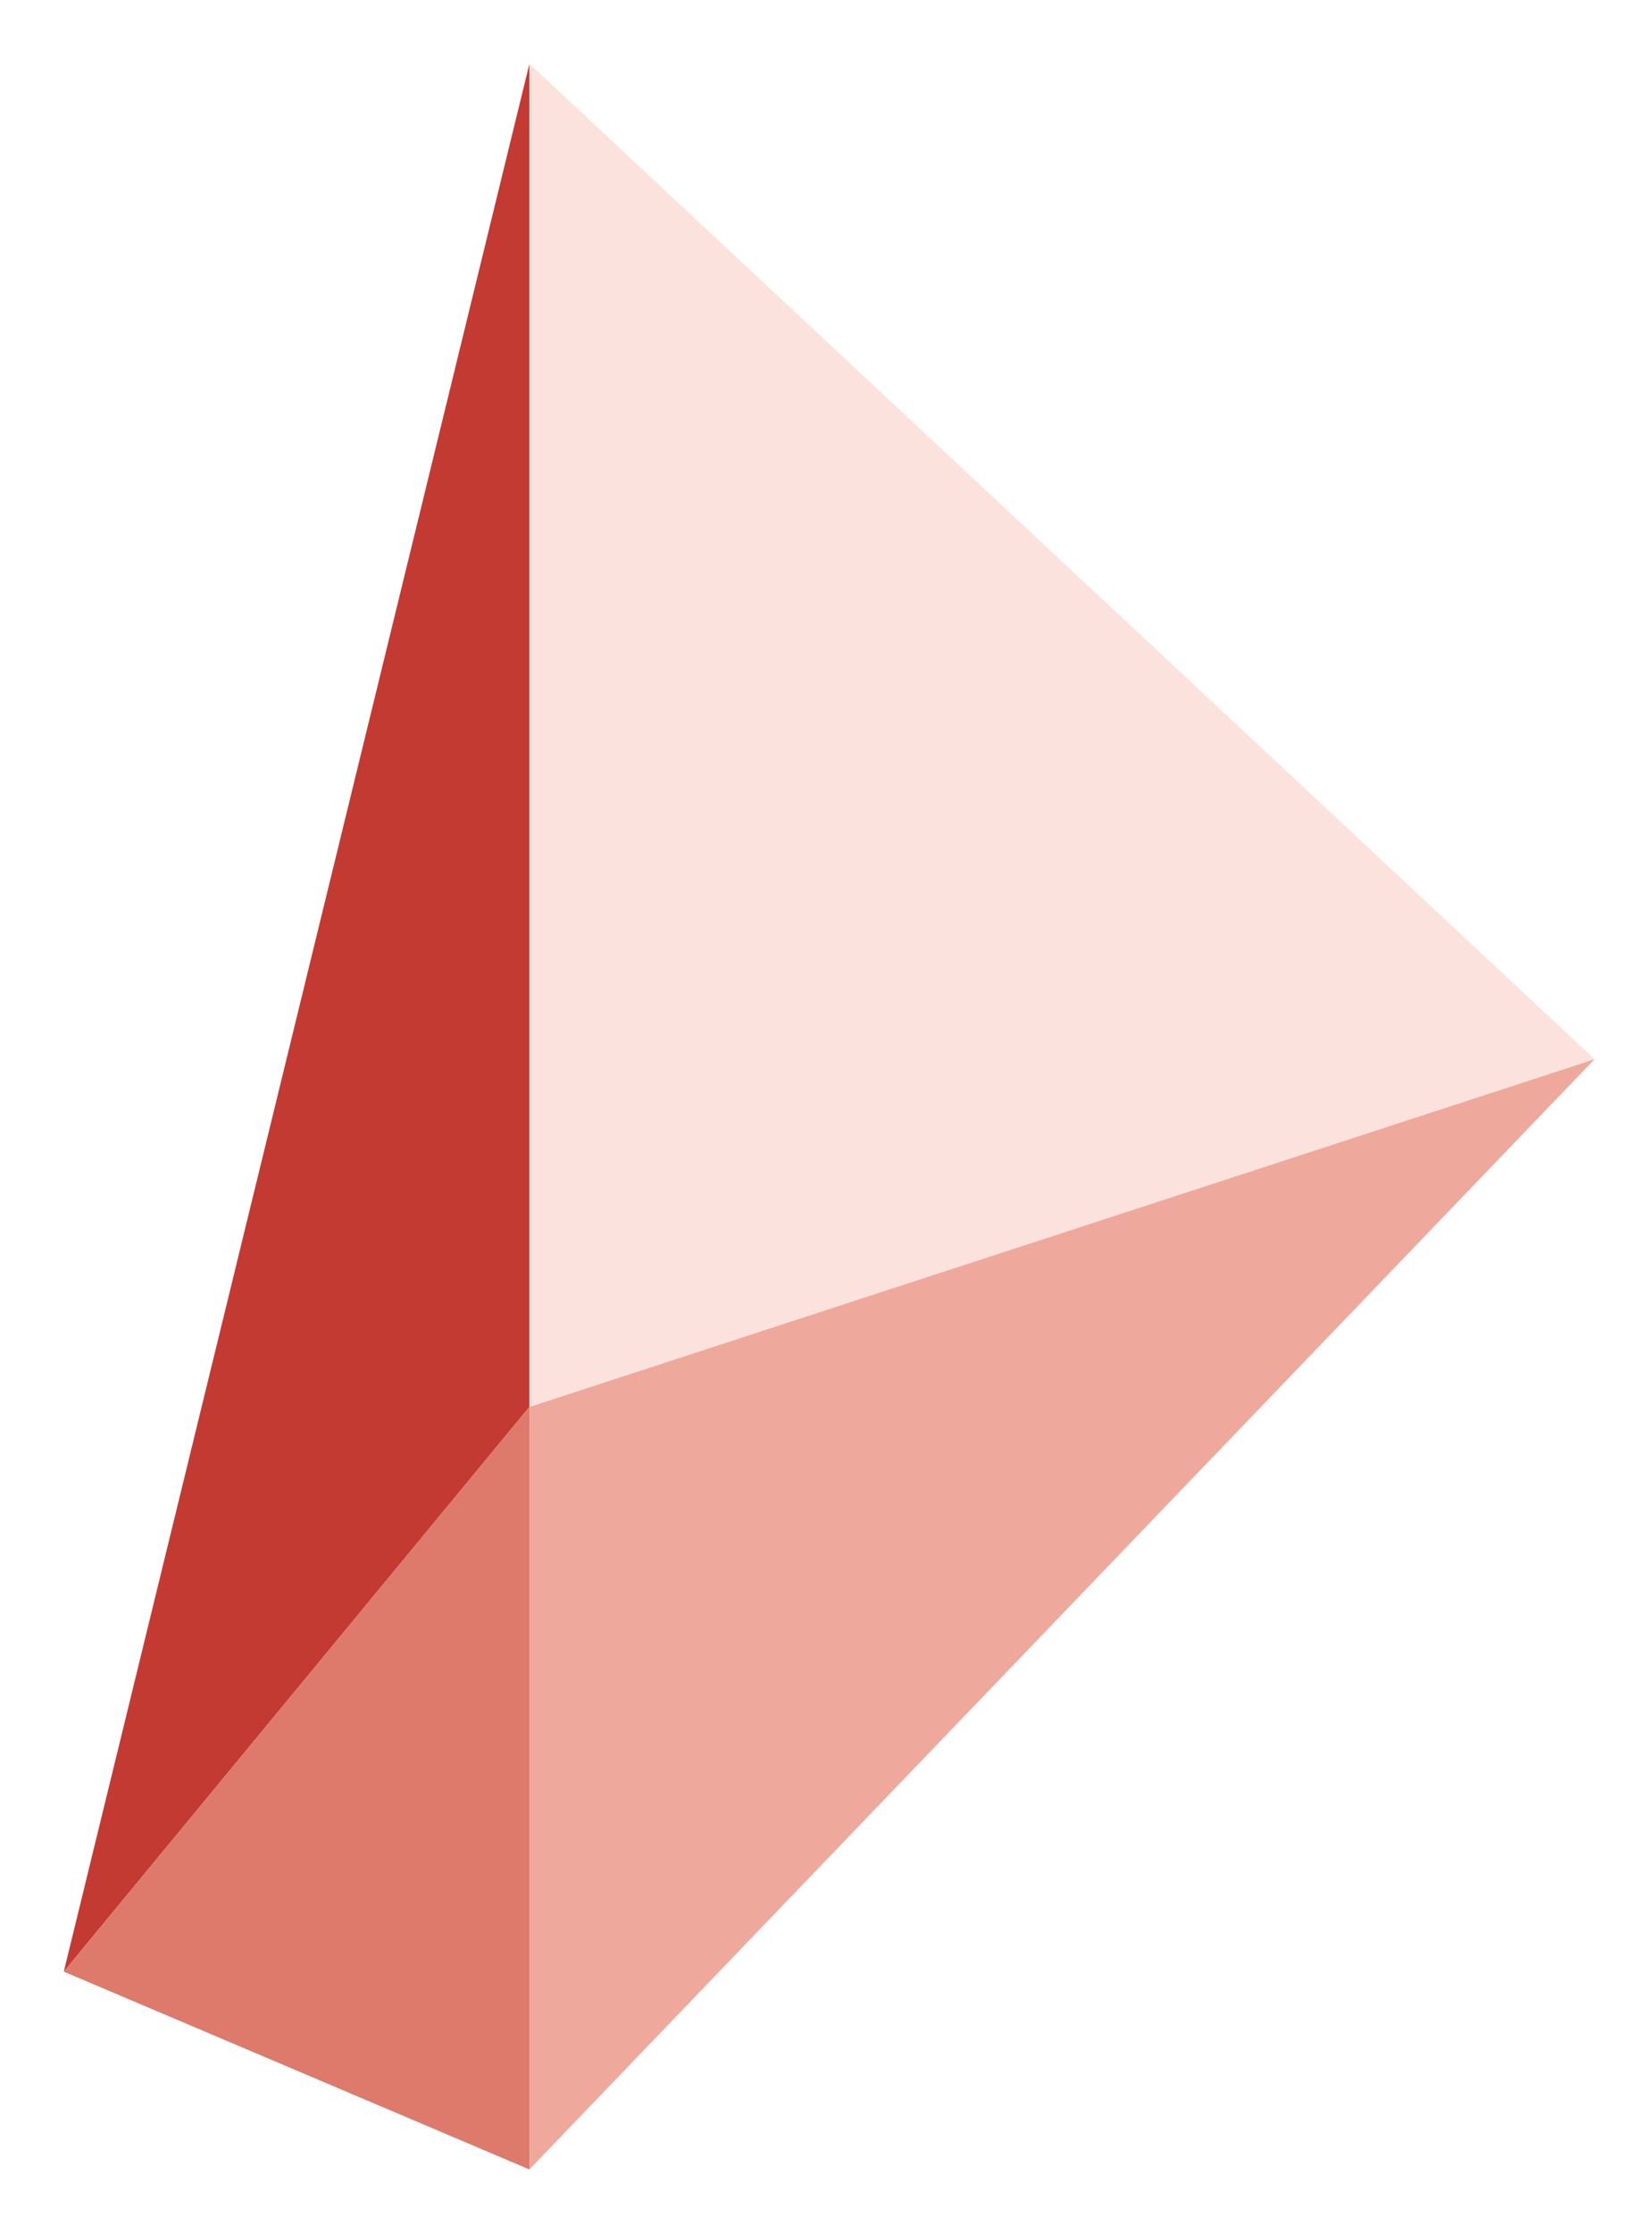 <?xml version="1.0" encoding="utf-8"?>
<!-- Generator: Adobe Illustrator 19.2.1, SVG Export Plug-In . SVG Version: 6.00 Build 0)  -->
<!DOCTYPE svg PUBLIC "-//W3C//DTD SVG 1.1//EN" "http://www.w3.org/Graphics/SVG/1.1/DTD/svg11.dtd">
<svg version="1.1" id="Layer_2" xmlns="http://www.w3.org/2000/svg" xmlns:xlink="http://www.w3.org/1999/xlink" x="0px" y="0px"
	 viewBox="0 0 51.8 70" style="enable-background:new 0 0 51.8 70;" xml:space="preserve">
<style type="text/css">
	.st0{fill:#C33A32;}
	.st1{fill:#FCE2DD;}
	.st2{fill:#EEA99C;}
	.st3{fill:#DD7A6B;}
</style>
<g>
	<polygon class="st0" points="16.6,2 2,61.8 16.6,44.1 	"/>
	<polygon class="st1" points="16.6,2 50,33.2 16.6,44.1 	"/>
	<polygon class="st2" points="16.6,68 50,33.2 16.6,44.1 	"/>
	<polygon class="st3" points="2,61.8 16.6,44.1 16.6,68 	"/>
</g>
</svg>
